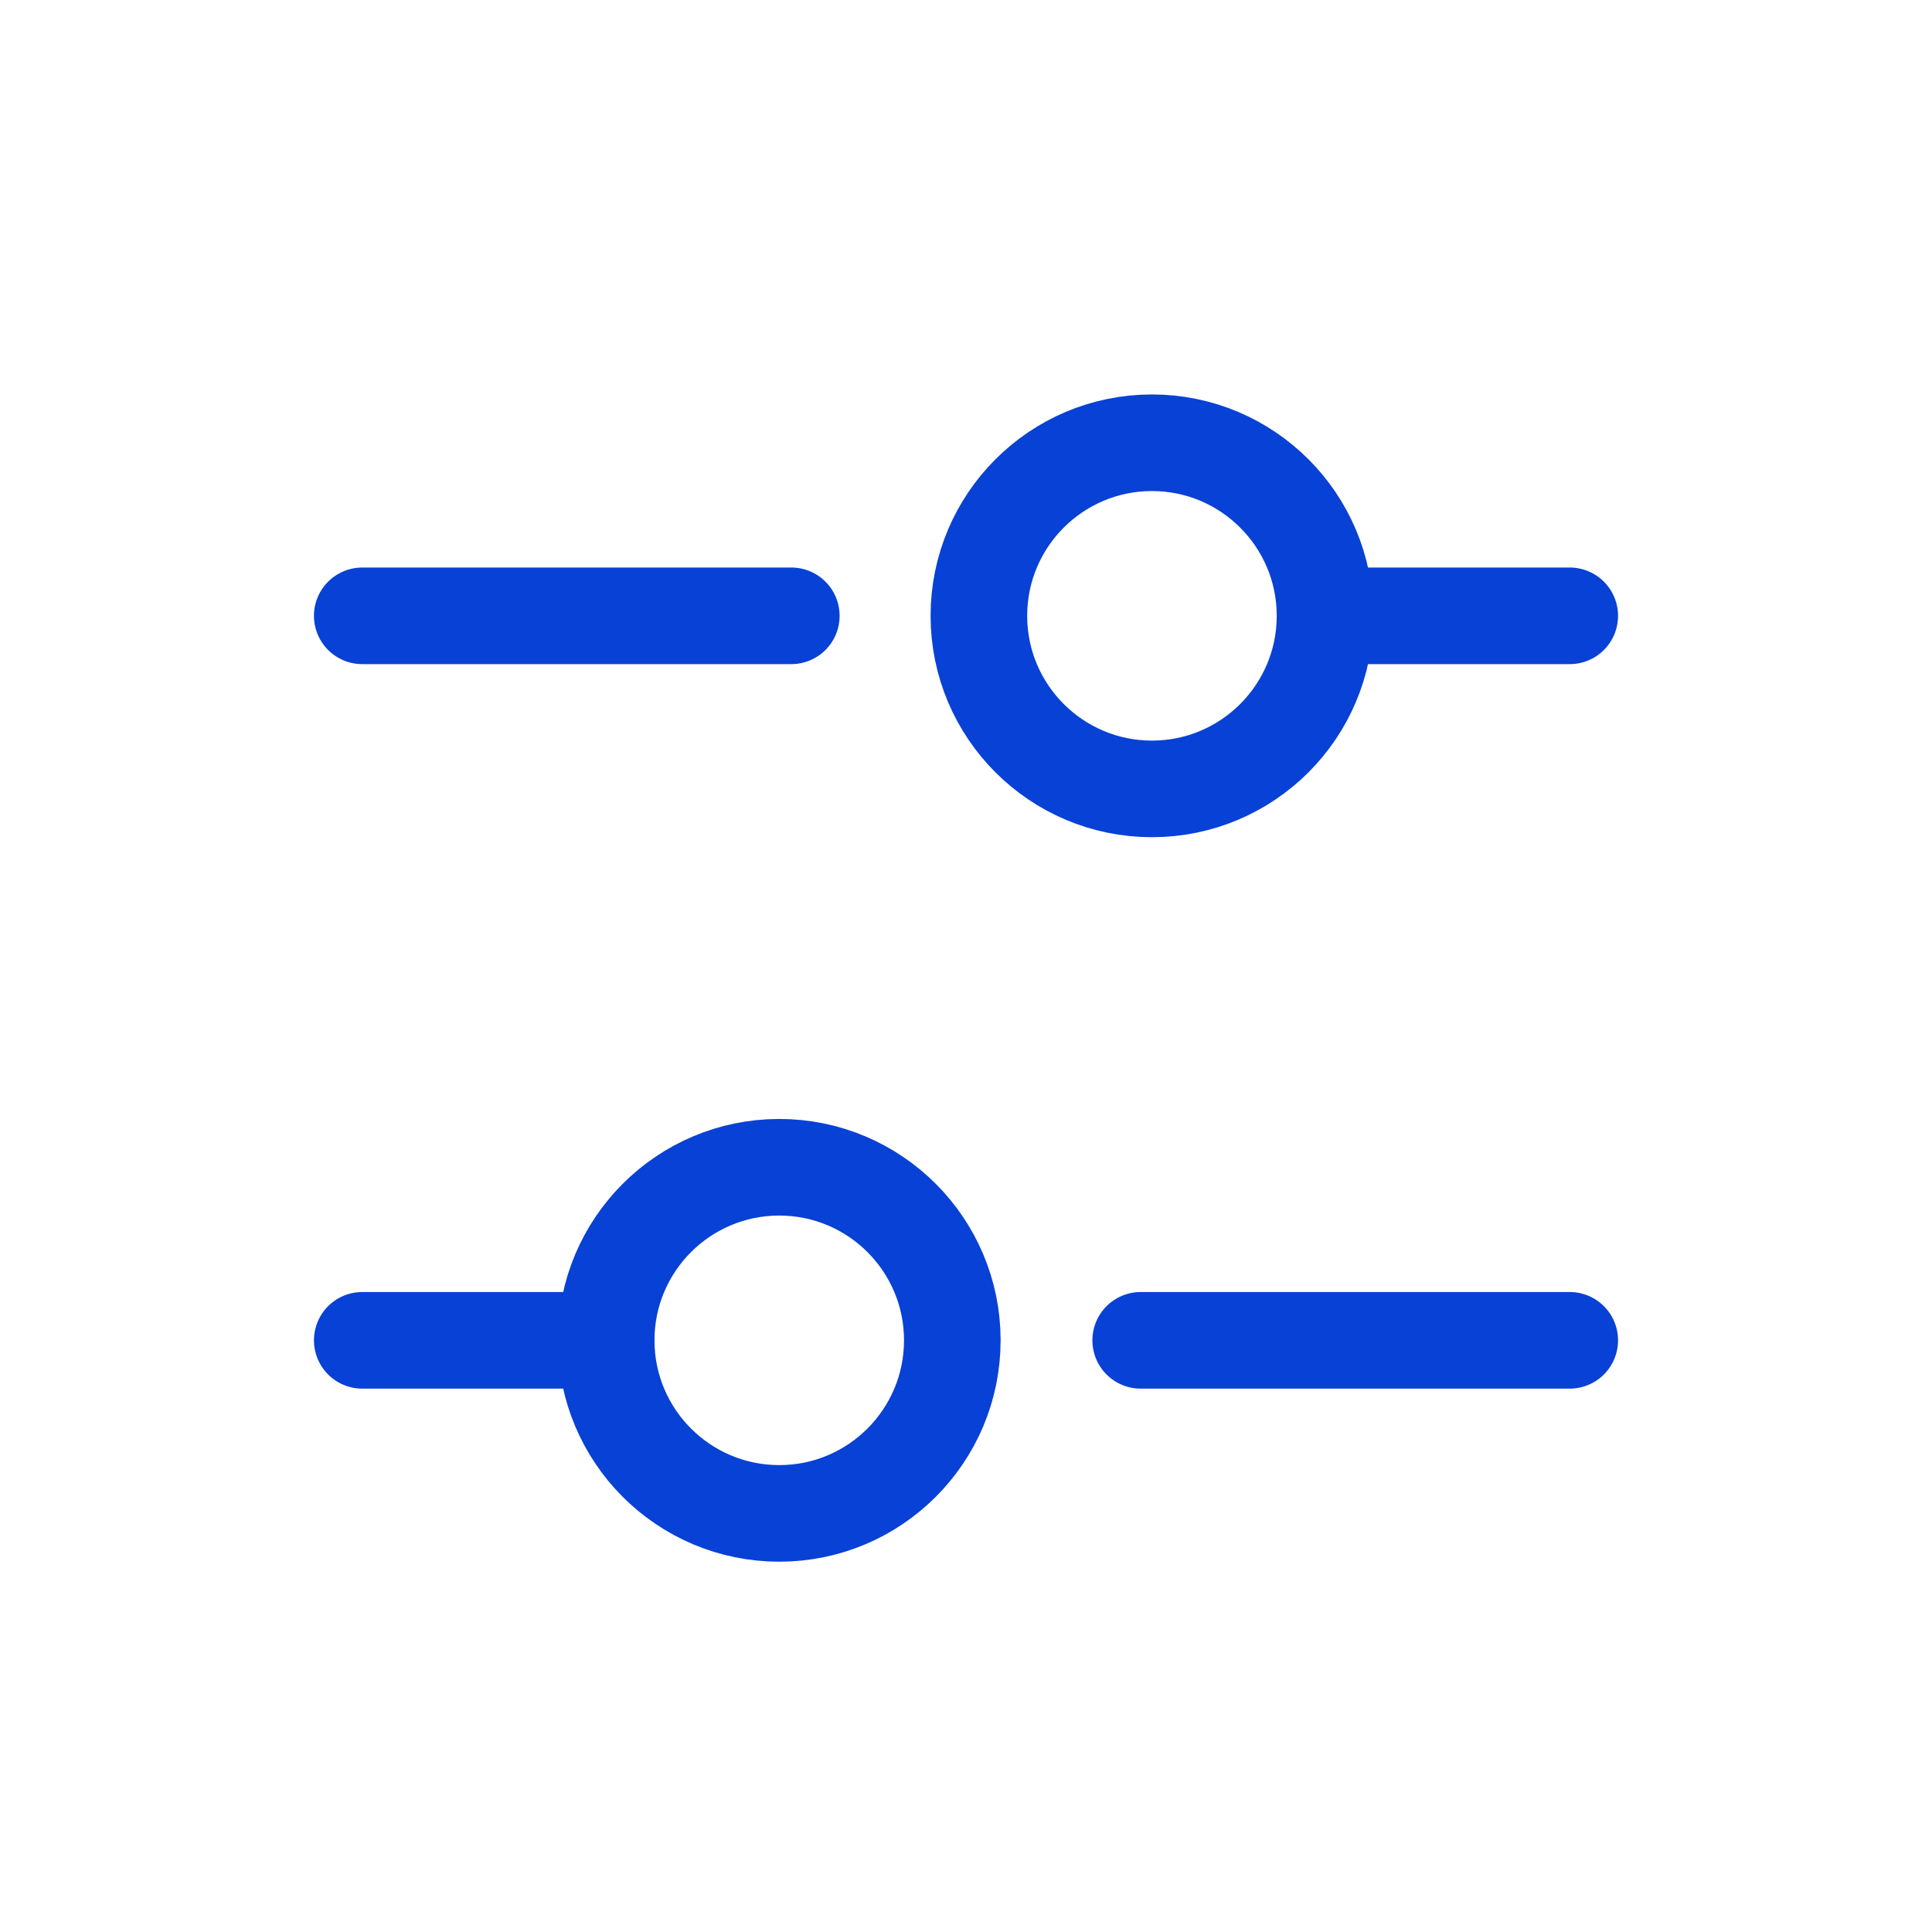 <svg width="24" height="24" viewBox="0 0 24 24" fill="none" xmlns="http://www.w3.org/2000/svg">
<path d="M9.68 18.8C10.867 18.8 11.83 17.837 11.83 16.65C11.83 15.463 10.867 14.5 9.68 14.5C8.493 14.5 7.53 15.463 7.53 16.65C7.53 17.837 8.493 18.8 9.68 18.8Z" stroke="#0841D5" stroke-width="1.2" stroke-miterlimit="10" stroke-linecap="round" stroke-linejoin="round"/>
<path d="M7.53 16.65H4.5" stroke="#0841D5" stroke-width="1.2" stroke-miterlimit="10" stroke-linecap="round" stroke-linejoin="round"/>
<path d="M19.5 16.65H14.17" stroke="#0841D5" stroke-width="1.2" stroke-miterlimit="10" stroke-linecap="round" stroke-linejoin="round"/>
<path d="M14.31 9.8C15.497 9.8 16.46 8.837 16.46 7.65C16.46 6.463 15.497 5.5 14.31 5.5C13.123 5.5 12.16 6.463 12.16 7.65C12.16 8.837 13.123 9.8 14.31 9.8Z" stroke="#0841D5" stroke-width="1.2" stroke-miterlimit="10" stroke-linecap="round" stroke-linejoin="round"/>
<path d="M16.47 7.65H19.5" stroke="#0841D5" stroke-width="1.2" stroke-miterlimit="10" stroke-linecap="round" stroke-linejoin="round"/>
<path d="M4.5 7.65H9.83" stroke="#0841D5" stroke-width="1.2" stroke-miterlimit="10" stroke-linecap="round" stroke-linejoin="round"/>
</svg>
